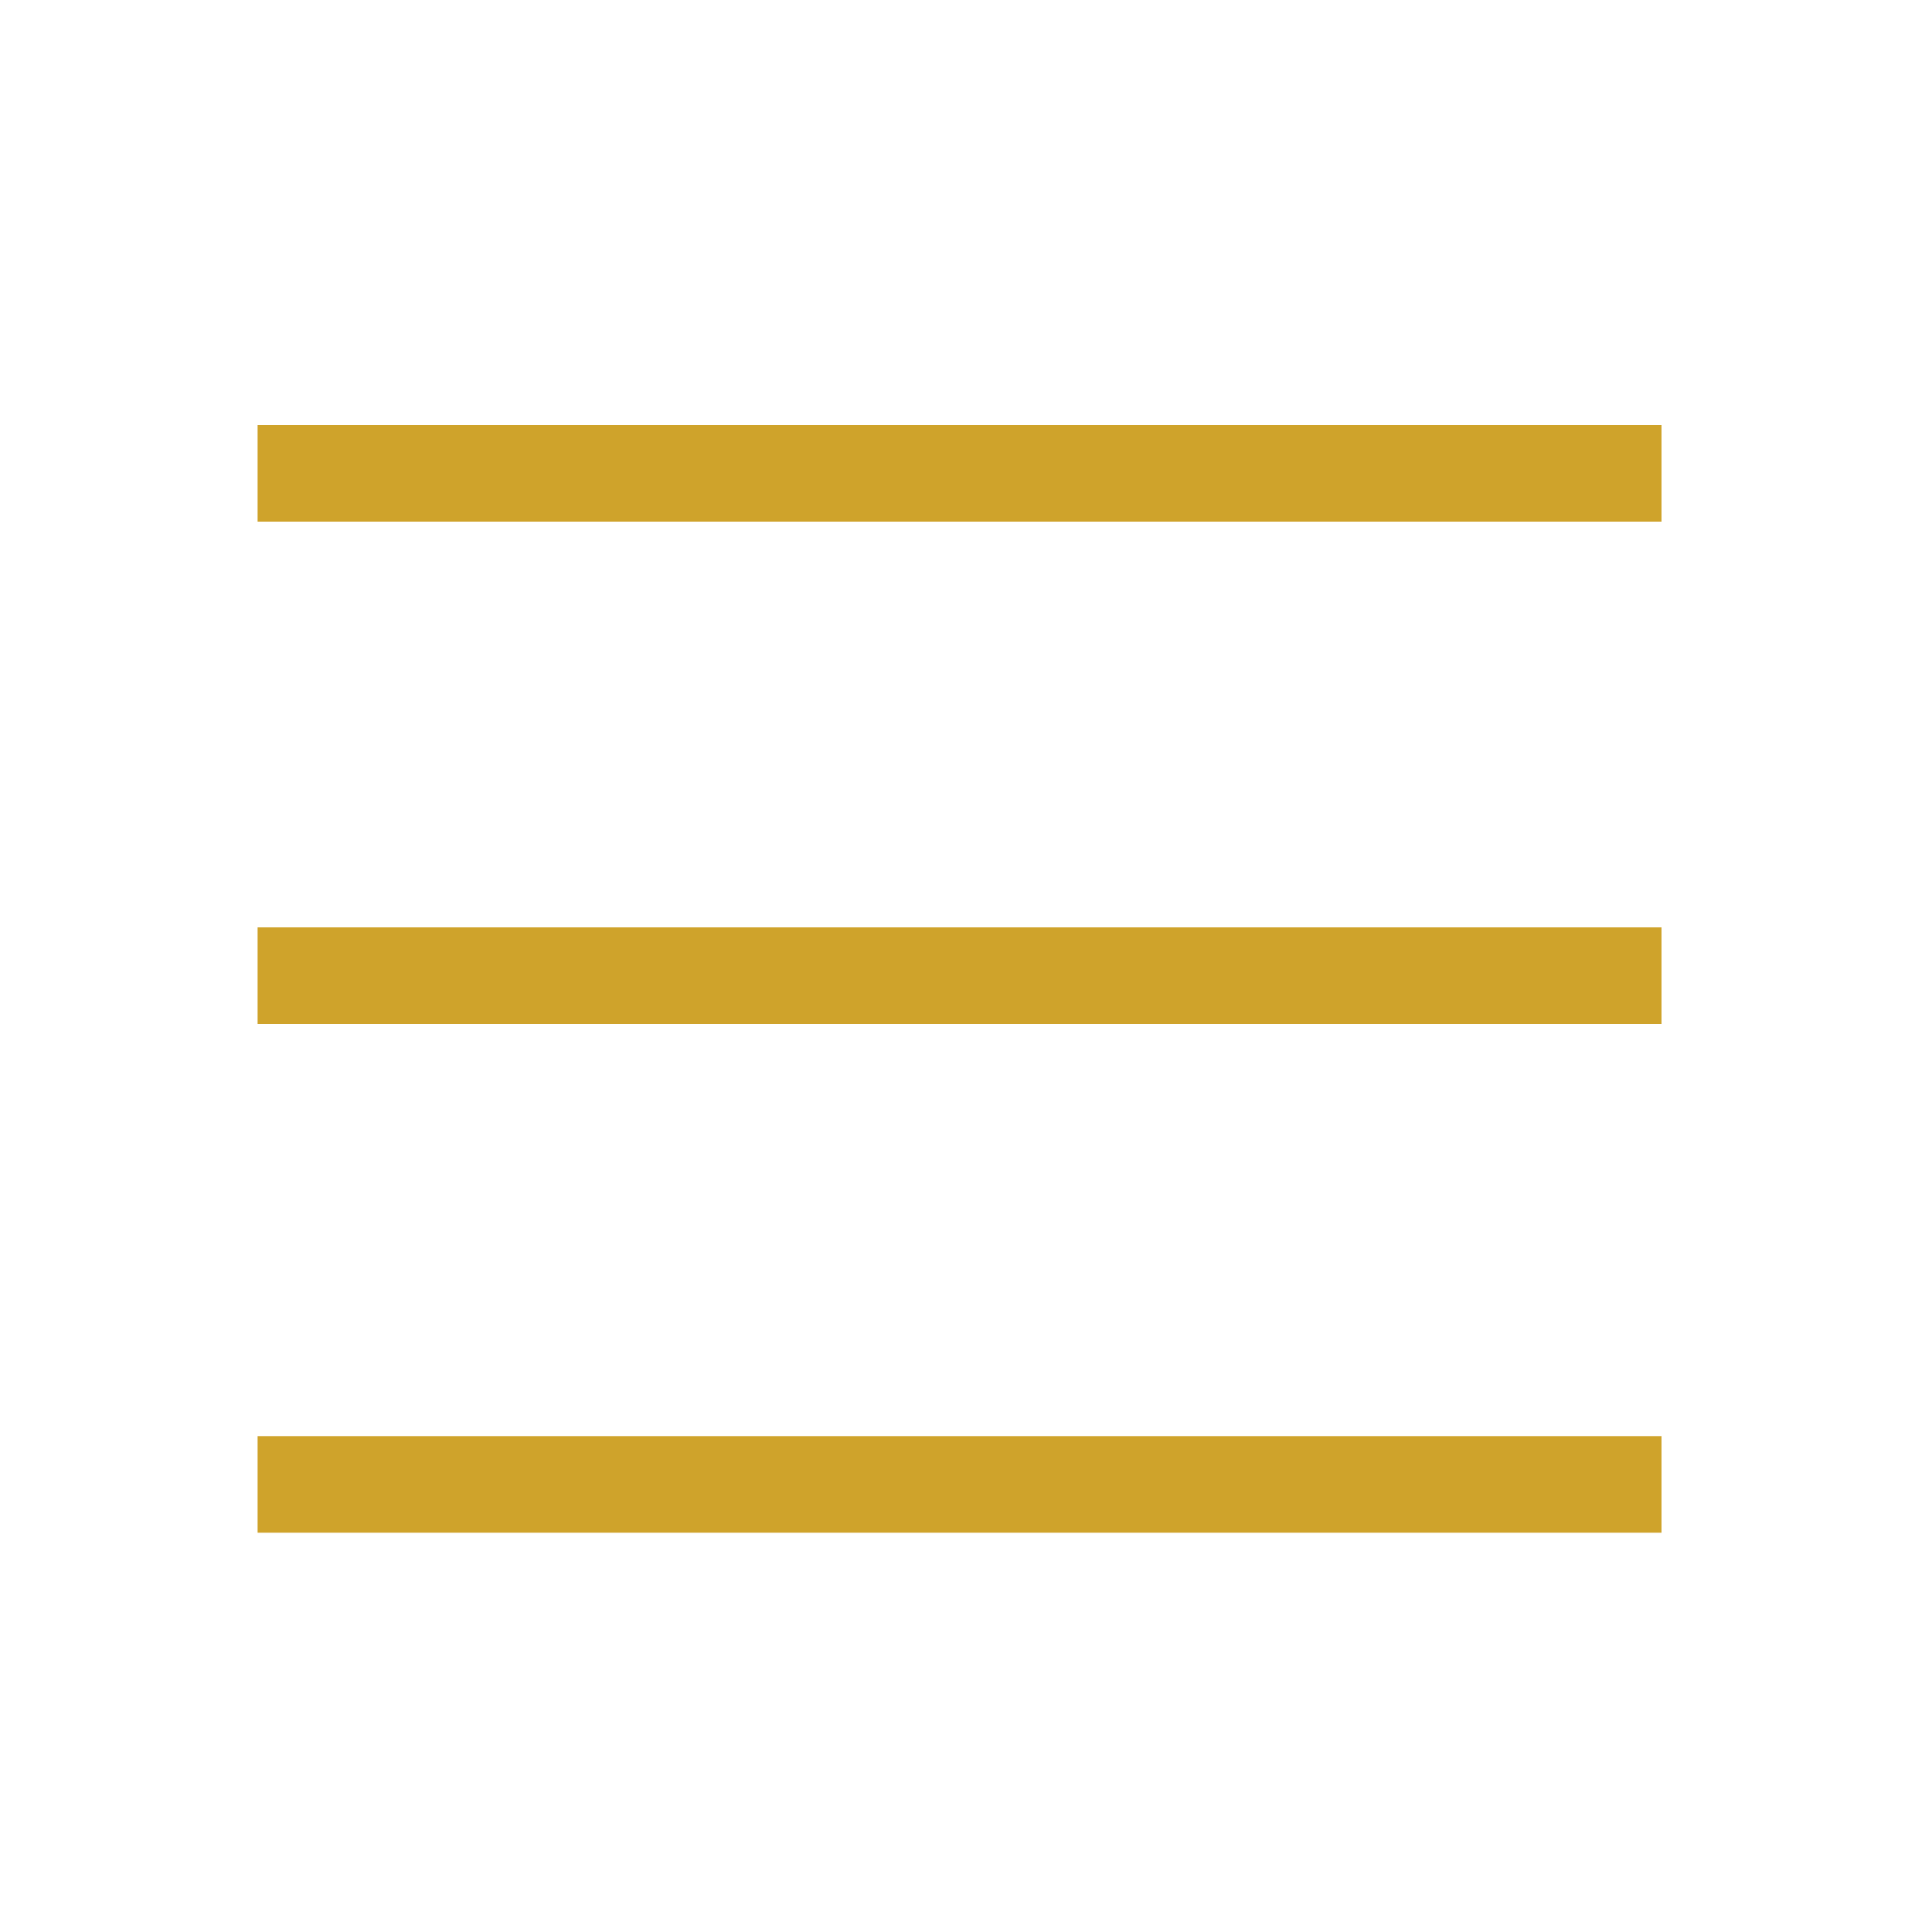 <?xml version="1.0" encoding="utf-8"?>
<!-- Generator: Adobe Illustrator 23.0.0, SVG Export Plug-In . SVG Version: 6.00 Build 0)  -->
<svg version="1.1" id="Layer_1" xmlns="http://www.w3.org/2000/svg" xmlns:xlink="http://www.w3.org/1999/xlink" x="0px" y="0px"
	 viewBox="0 0 30 30" style="enable-background:new 0 0 30 30;" xml:space="preserve">
<style type="text/css">
	.st0{fill:#CFA32B;}
</style>
<line class="st0" x1="4" y1="7" x2="26" y2="7"/>
<rect x="4" y="14.4" class="st0" width="21.8" height="1.5"/>
<rect x="4" y="6.6" class="st0" width="21.8" height="1.5"/>
<rect x="4" y="22.3" class="st0" width="21.8" height="1.5"/>
</svg>

